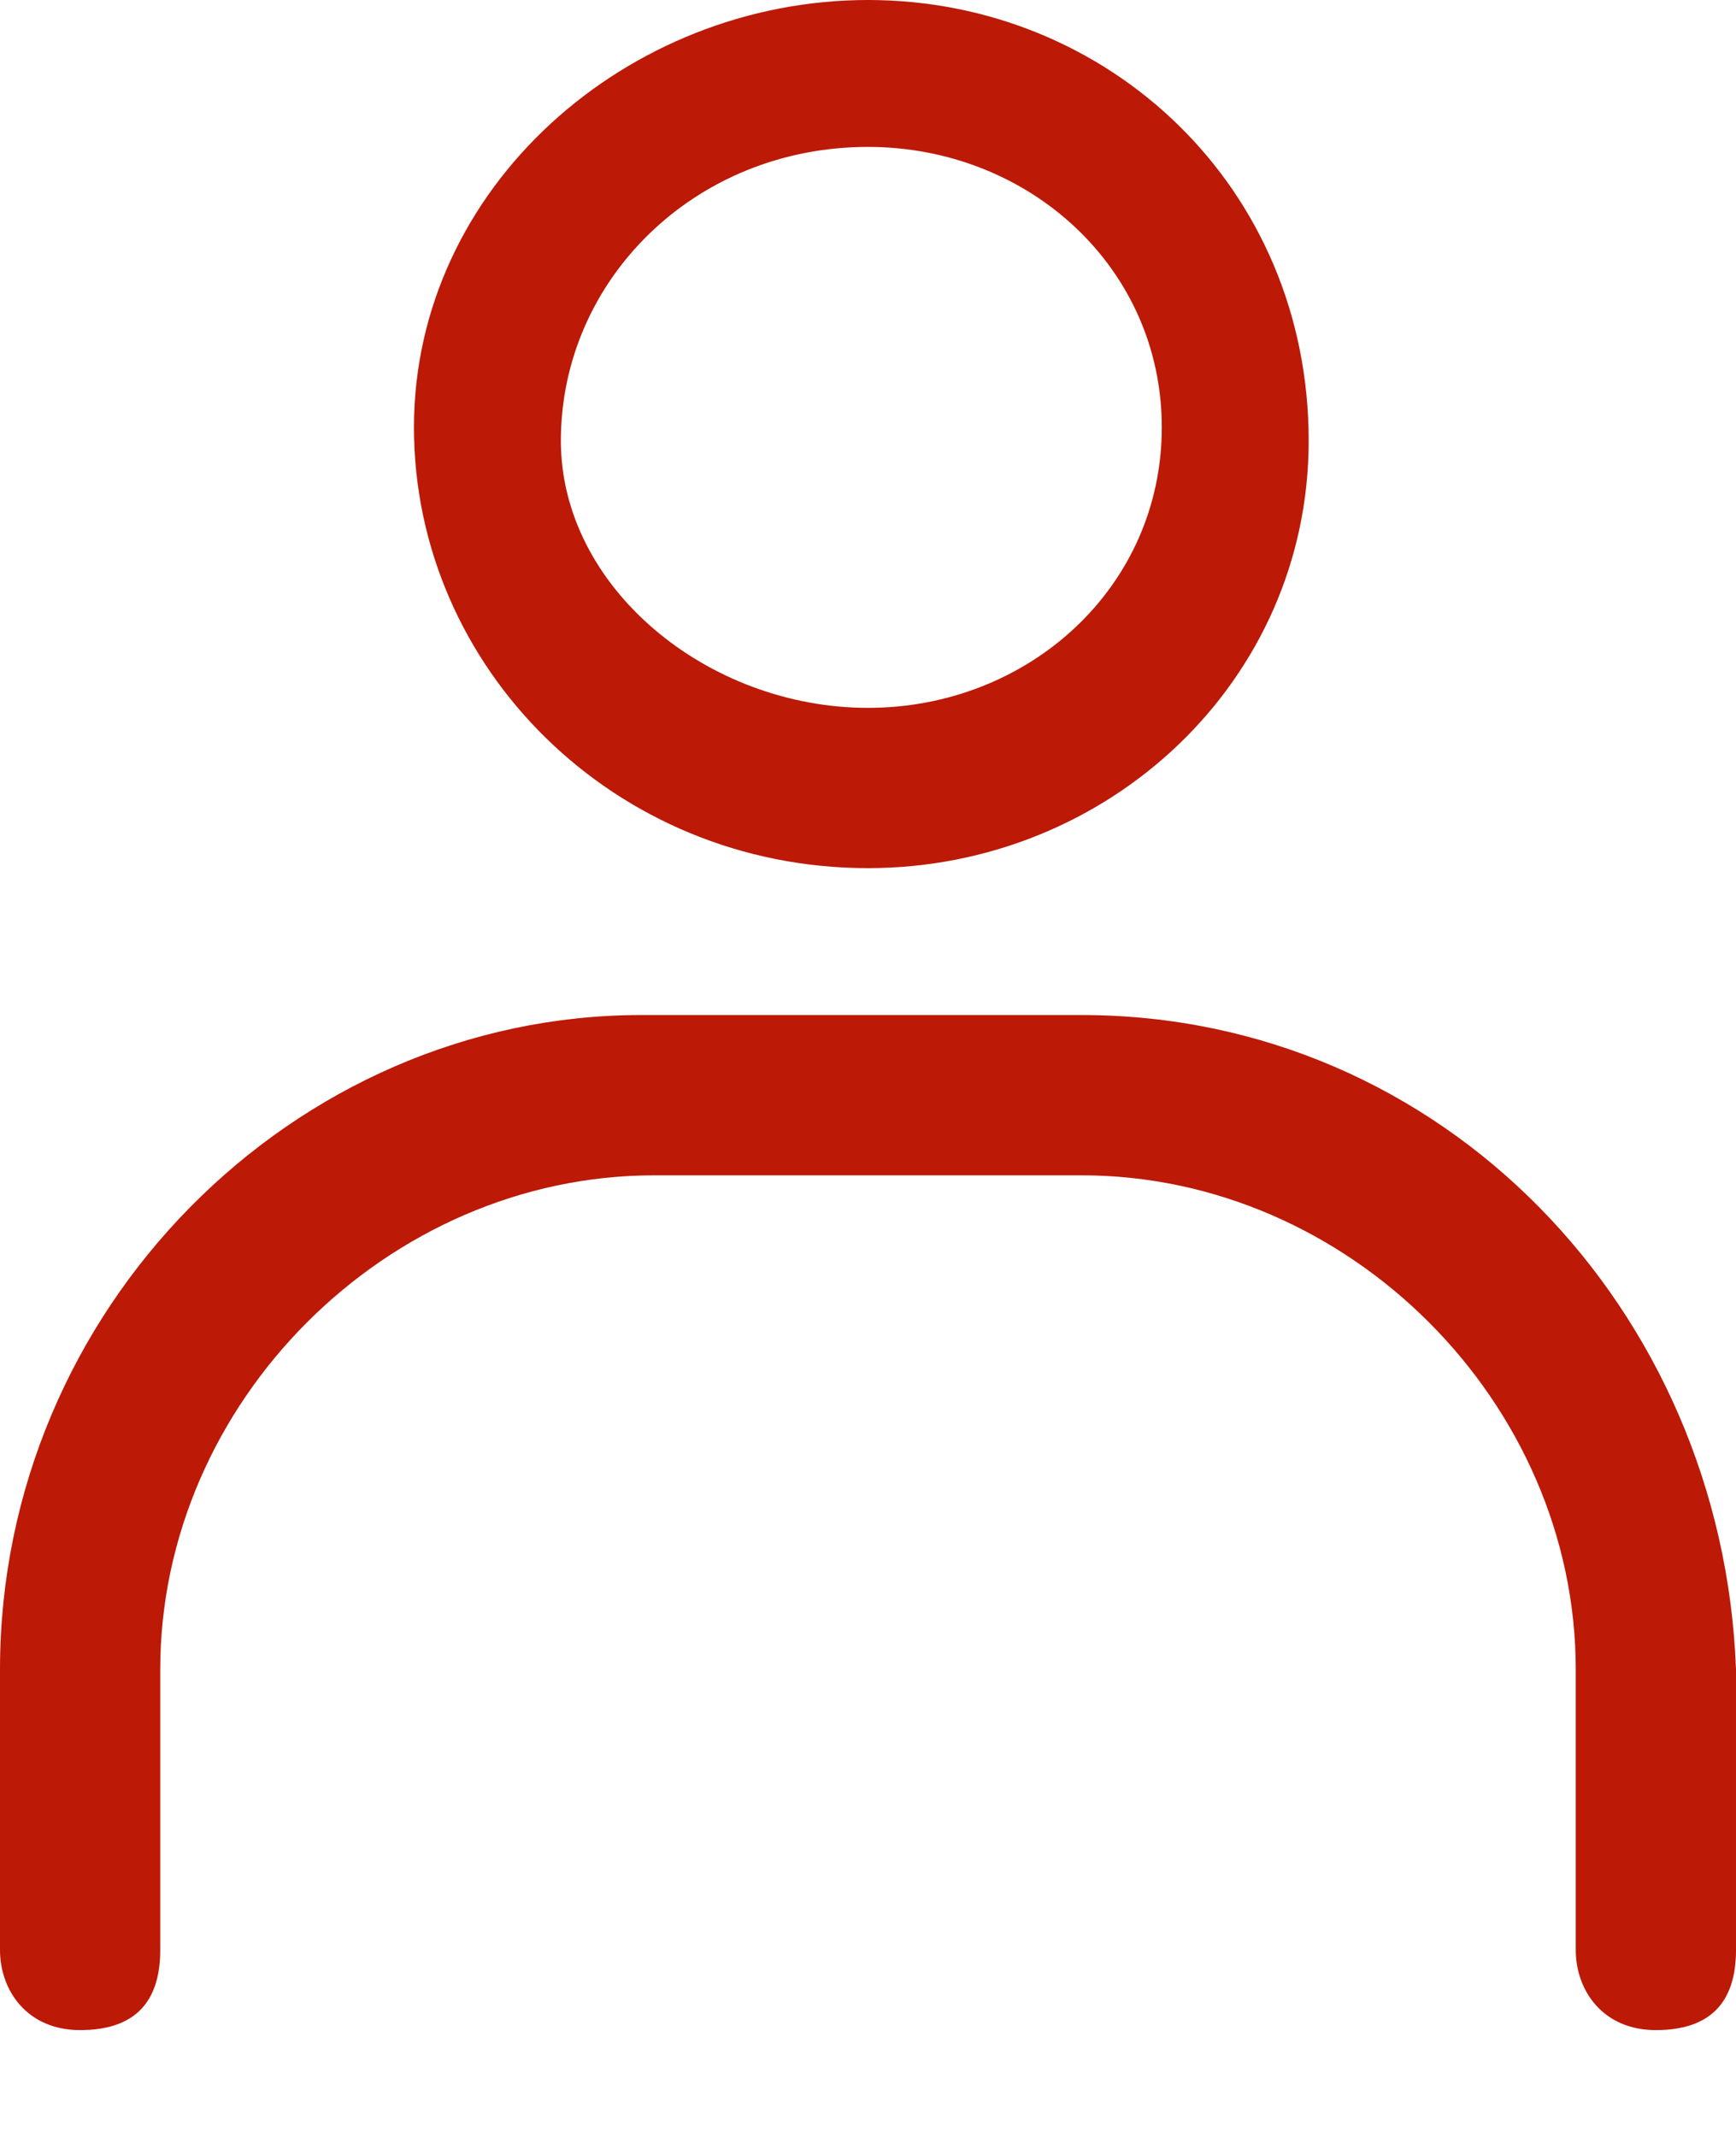 <?xml version="1.0" encoding="utf-8"?>
<!-- Generator: Adobe Illustrator 26.2.1, SVG Export Plug-In . SVG Version: 6.00 Build 0)  -->
<svg version="1.1" id="Layer_1" xmlns="http://www.w3.org/2000/svg" xmlns:xlink="http://www.w3.org/1999/xlink" x="0px" y="0px"
	 viewBox="0 0 13 16" style="enable-background:new 0 0 13 16;" xml:space="preserve">
<style type="text/css">
	.st0{fill:#BC1907;}
</style>
<path class="st0" d="M6.5,6.5c1.8,0,3.3-1.4,3.3-3.2C9.8,1.4,8.3,0,6.5,0S3.1,1.4,3.1,3.2C3.1,5,4.6,6.5,6.5,6.5z M6.5,1.1
	c1.2,0,2.2,0.9,2.2,2.1c0,1.2-1,2.1-2.2,2.1S4.2,4.4,4.2,3.3C4.2,2.1,5.2,1.1,6.5,1.1z"/>
<path class="st0" d="M8.1,7.6H4.8C2.2,7.6,0,9.8,0,12.5v2.1c0,0.3,0.2,0.6,0.6,0.6s0.6-0.2,0.6-0.6v-2.1c0-2,1.7-3.7,3.7-3.7h3.2
	c2,0,3.7,1.7,3.7,3.7v2.1c0,0.3,0.2,0.6,0.6,0.6s0.6-0.2,0.6-0.6v-2.1C12.9,9.8,10.8,7.6,8.1,7.6z"/>
</svg>
